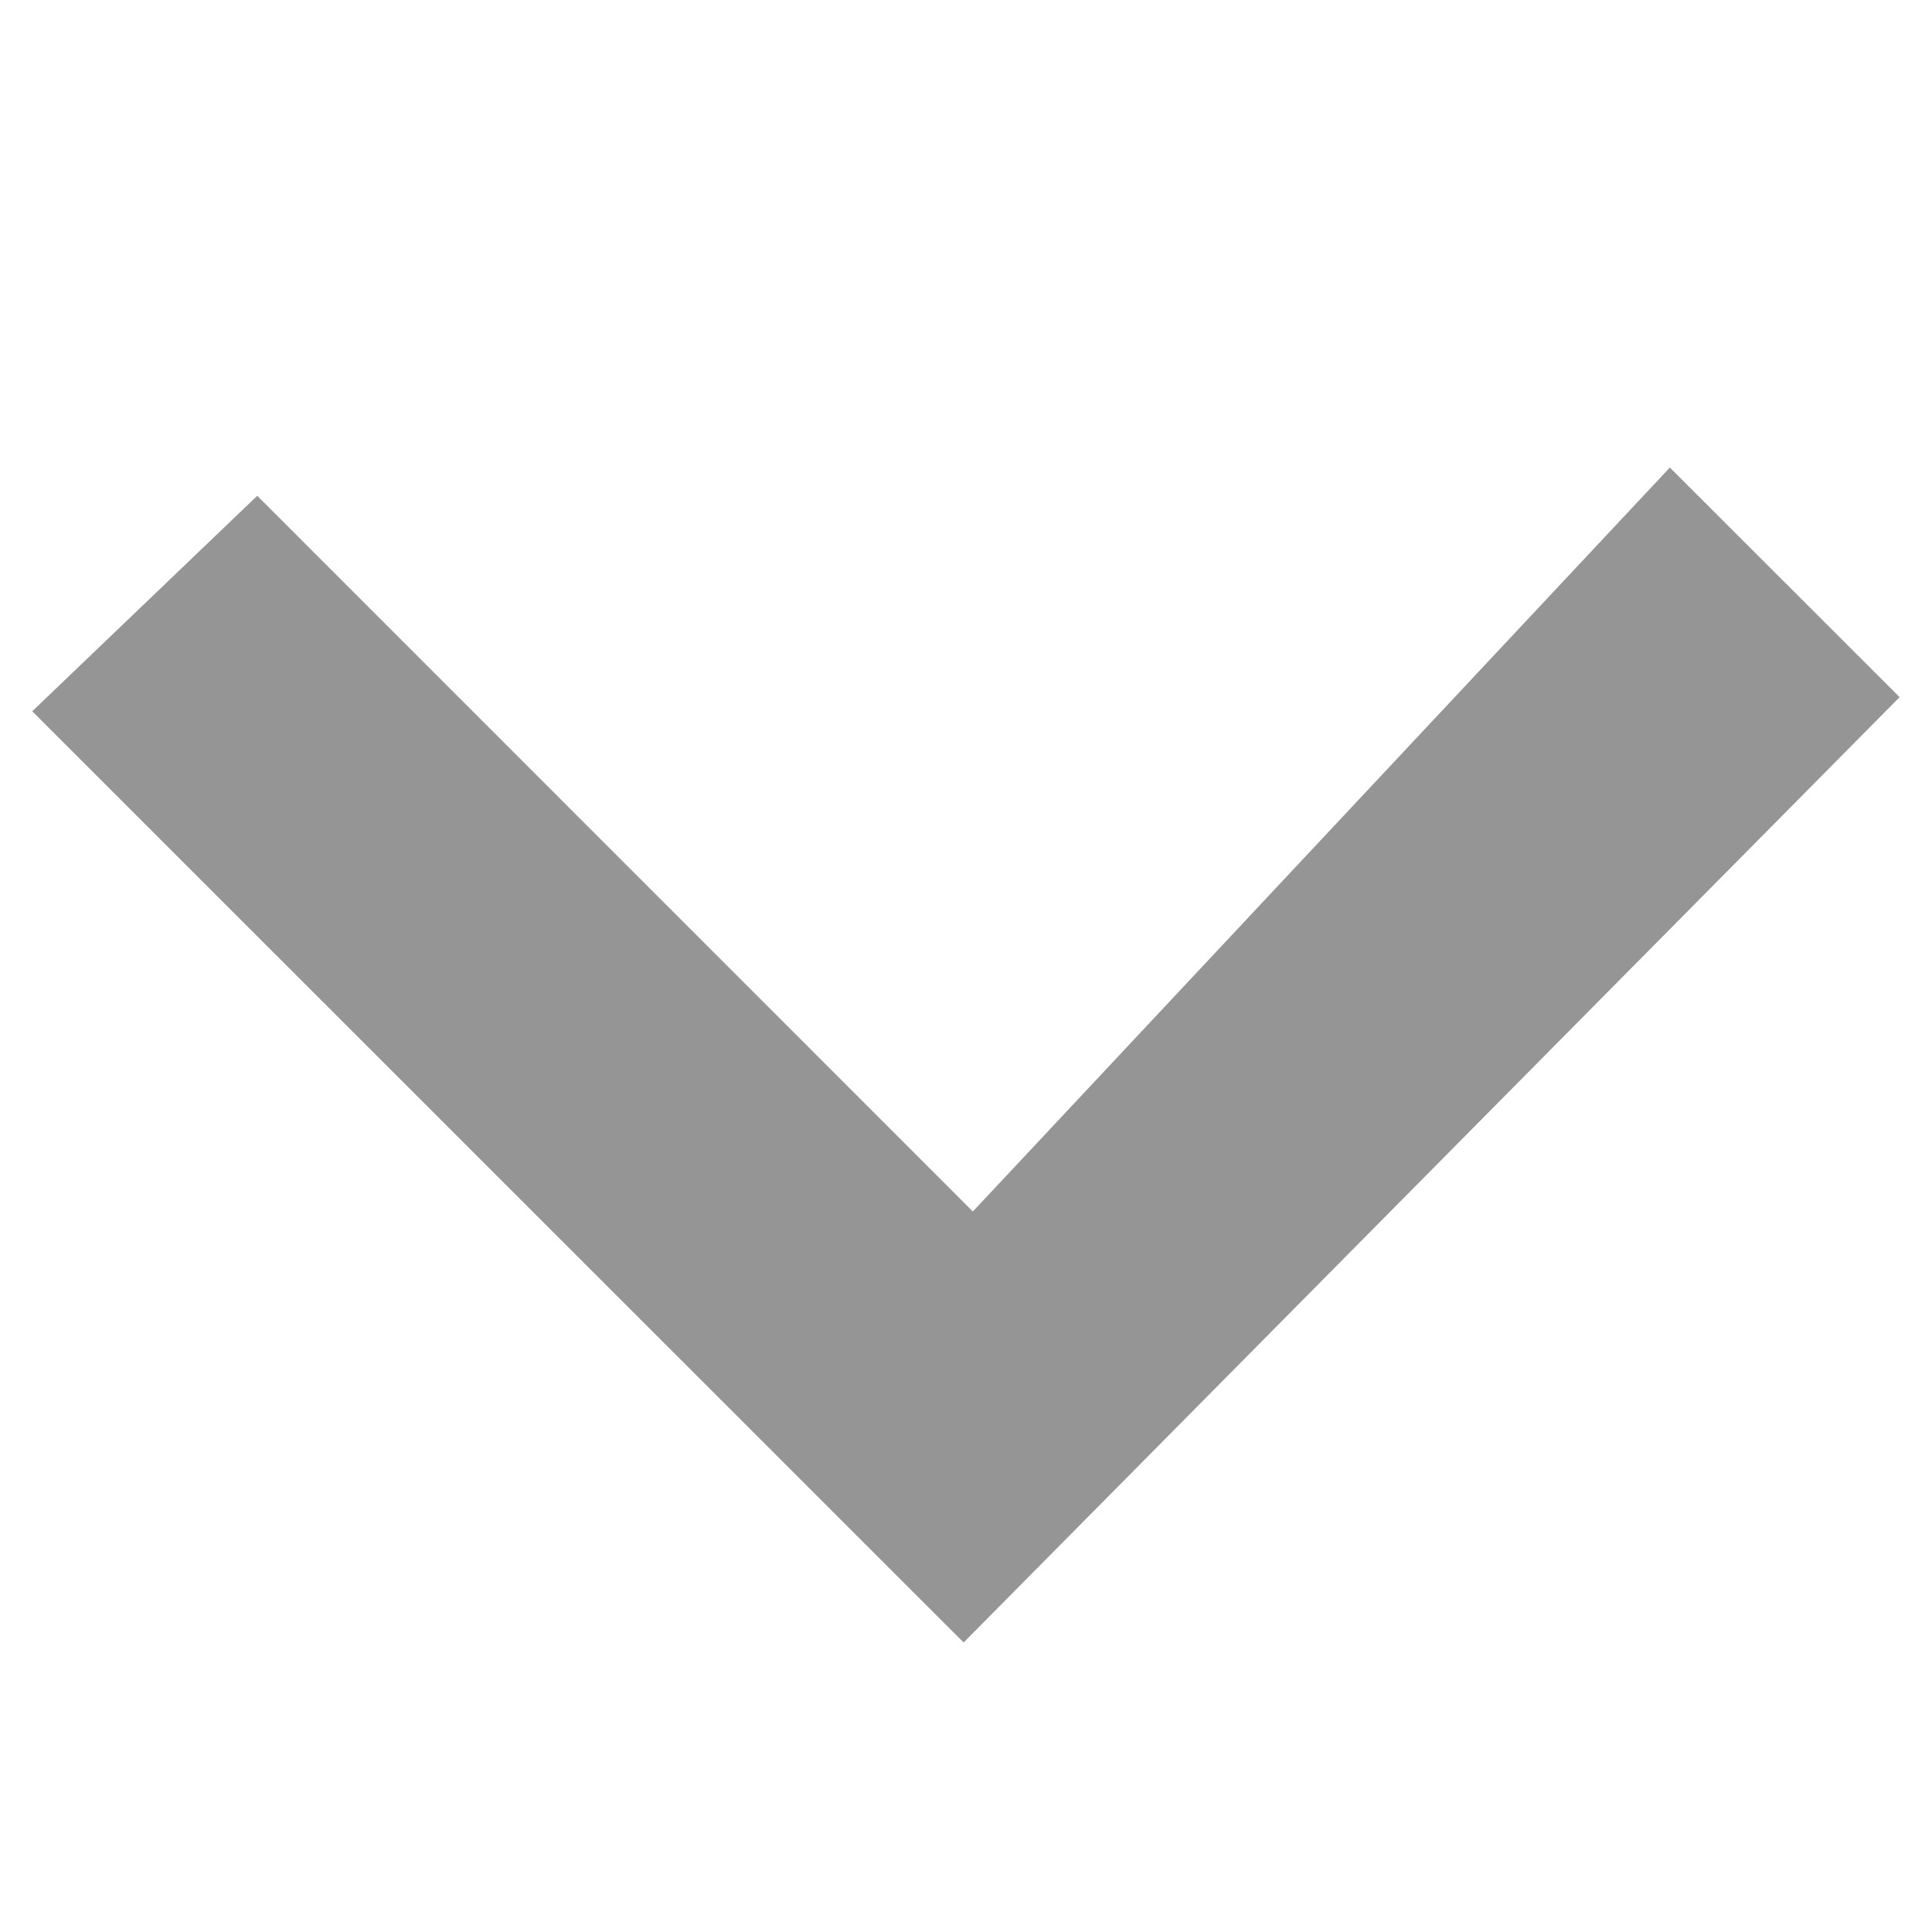 <?xml version="1.0" encoding="UTF-8" standalone="no"?>
<!-- Generator: Adobe Illustrator 15.0.2, SVG Export Plug-In . SVG Version: 6.00 Build 0)  -->

<svg
   xmlns:dc="http://purl.org/dc/elements/1.1/"
   xmlns:cc="http://creativecommons.org/ns#"
   xmlns:rdf="http://www.w3.org/1999/02/22-rdf-syntax-ns#"
   xmlns:svg="http://www.w3.org/2000/svg"
   xmlns="http://www.w3.org/2000/svg"
   xmlns:sodipodi="http://sodipodi.sourceforge.net/DTD/sodipodi-0.dtd"
   xmlns:inkscape="http://www.inkscape.org/namespaces/inkscape"
   version="1.1"
   id="Layer_1"
   x="0px"
   y="0px"
   width="13px"
   height="13px"
   viewBox="0 0 13 13"
   enable-background="new 0 0 13 13"
   xml:space="preserve"
   inkscape:version="0.48.5 r10040"
   sodipodi:docname="arrow_13x13.svg"><defs
     id="defs3037" /><sodipodi:namedview
     pagecolor="#ffffff"
     bordercolor="#666666"
     borderopacity="1"
     objecttolerance="10"
     gridtolerance="10"
     guidetolerance="10"
     inkscape:pageopacity="0"
     inkscape:pageshadow="2"
     inkscape:window-width="1484"
     inkscape:window-height="1054"
     id="namedview3035"
     showgrid="false"
     inkscape:zoom="46.461538"
     inkscape:cx="6.088889"
     inkscape:cy="6.4311491"
     inkscape:window-x="365"
     inkscape:window-y="230"
     inkscape:window-maximized="0"
     inkscape:current-layer="Layer_1" /><path
     style="fill:#959595;fill-rule:evenodd"
     inkscape:connector-curvature="0"
     clip-rule="evenodd"
     d="M 6.484,11.052 0.217,4.786 1.731,3.336 6.546,8.152 11.236,3.146 12.782,4.691 6.484,11.052 z"
     id="path3033" /></svg>